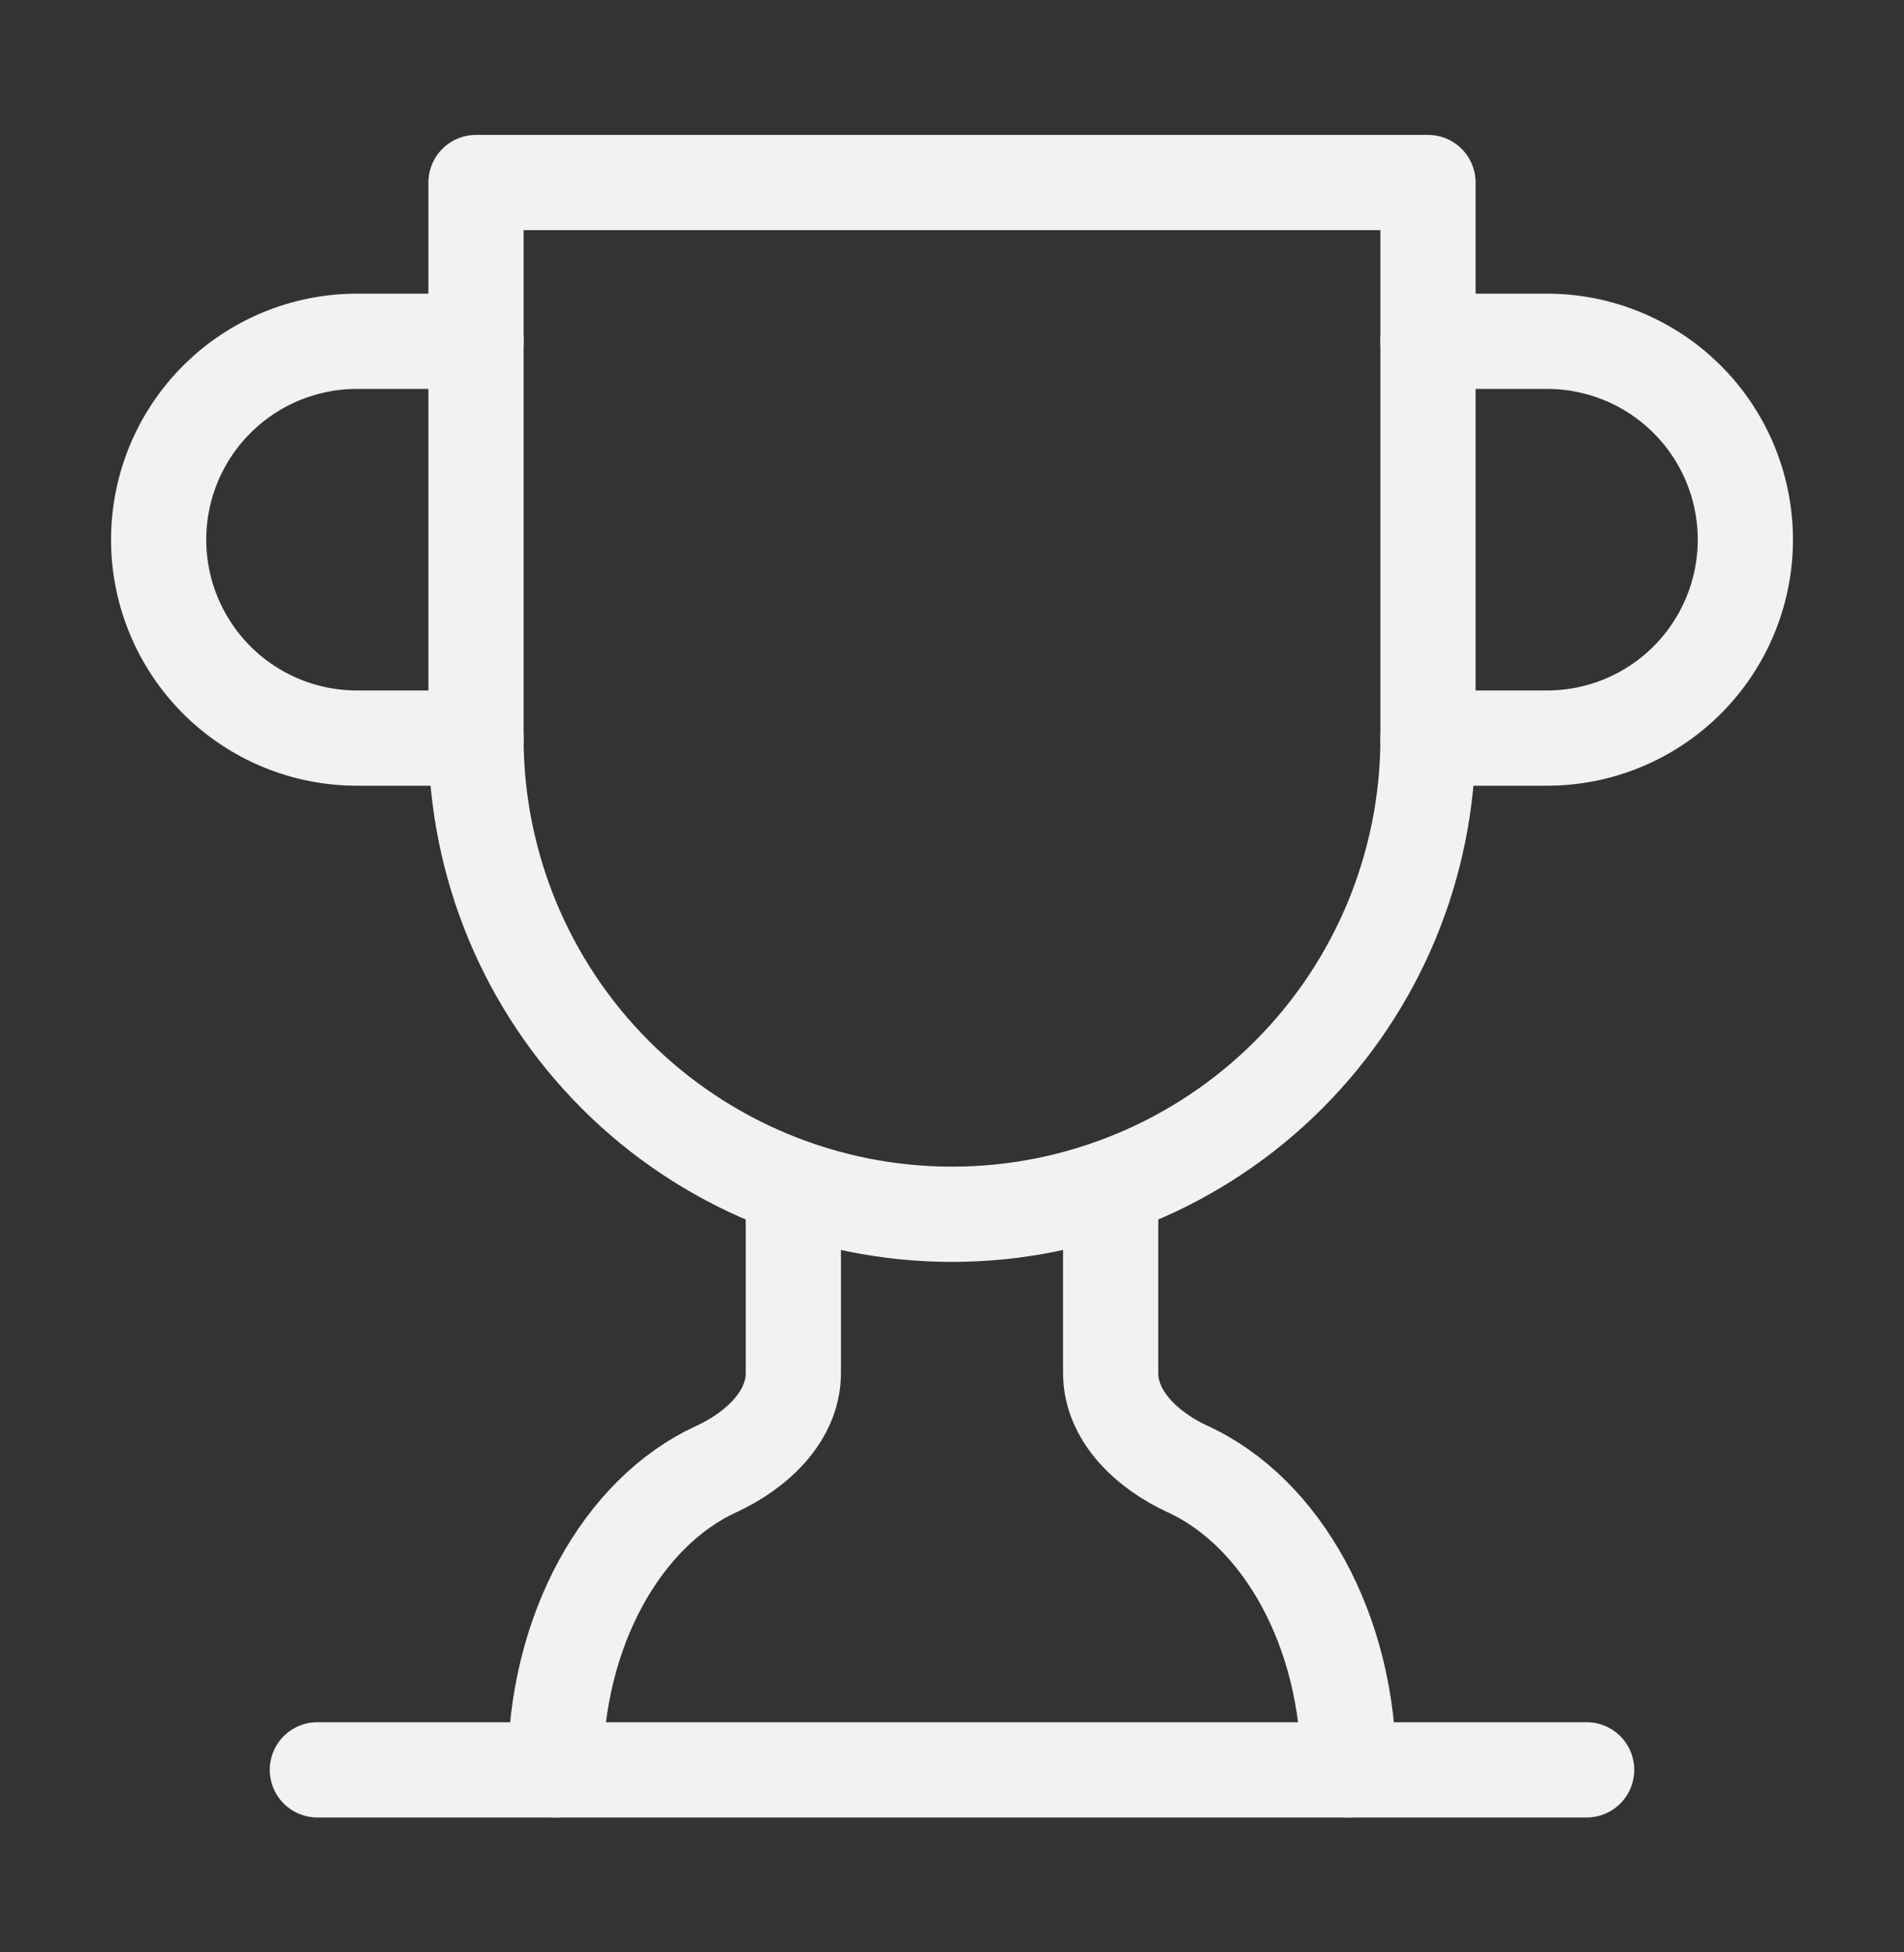 <svg width="40" height="41" viewBox="0 0 40 41" fill="none" xmlns="http://www.w3.org/2000/svg">
<rect x="0" y="0" width="40" height="41" fill="#333333" stroke="none"/>
<path d="M10 15.5H7.5C6.395 15.5 5.335 15.061 4.554 14.28C3.772 13.498 3.333 12.438 3.333 11.333C3.333 10.228 3.772 9.168 4.554 8.387C5.335 7.606 6.395 7.167 7.5 7.167H10" stroke="#F2F2F2" stroke-width="2" stroke-linecap="round" stroke-linejoin="round"/>
<path d="M30 15.5H32.5C33.605 15.5 34.665 15.061 35.446 14.28C36.228 13.498 36.667 12.438 36.667 11.333C36.667 10.228 36.228 9.168 35.446 8.387C34.665 7.606 33.605 7.167 32.5 7.167H30" stroke="#F2F2F2" stroke-width="2" stroke-linecap="round" stroke-linejoin="round"/>
<path d="M6.667 37.167H33.333" stroke="#F2F2F2" stroke-width="2" stroke-linecap="round" stroke-linejoin="round"/>
<path d="M16.667 24.933V28.833C16.667 29.75 15.883 30.467 15.05 30.85C13.083 31.75 11.667 34.233 11.667 37.167" stroke="#F2F2F2" stroke-width="2" stroke-linecap="round" stroke-linejoin="round"/>
<path d="M23.333 24.933V28.833C23.333 29.75 24.117 30.467 24.95 30.85C26.917 31.75 28.333 34.233 28.333 37.167" stroke="#F2F2F2" stroke-width="2" stroke-linecap="round" stroke-linejoin="round"/>
<path d="M30 3.833H10V15.5C10 18.152 11.054 20.696 12.929 22.571C14.804 24.446 17.348 25.5 20 25.5C22.652 25.5 25.196 24.446 27.071 22.571C28.946 20.696 30 18.152 30 15.5V3.833Z" stroke="#F2F2F2" stroke-width="2" stroke-linecap="round" stroke-linejoin="round"/>
</svg>
